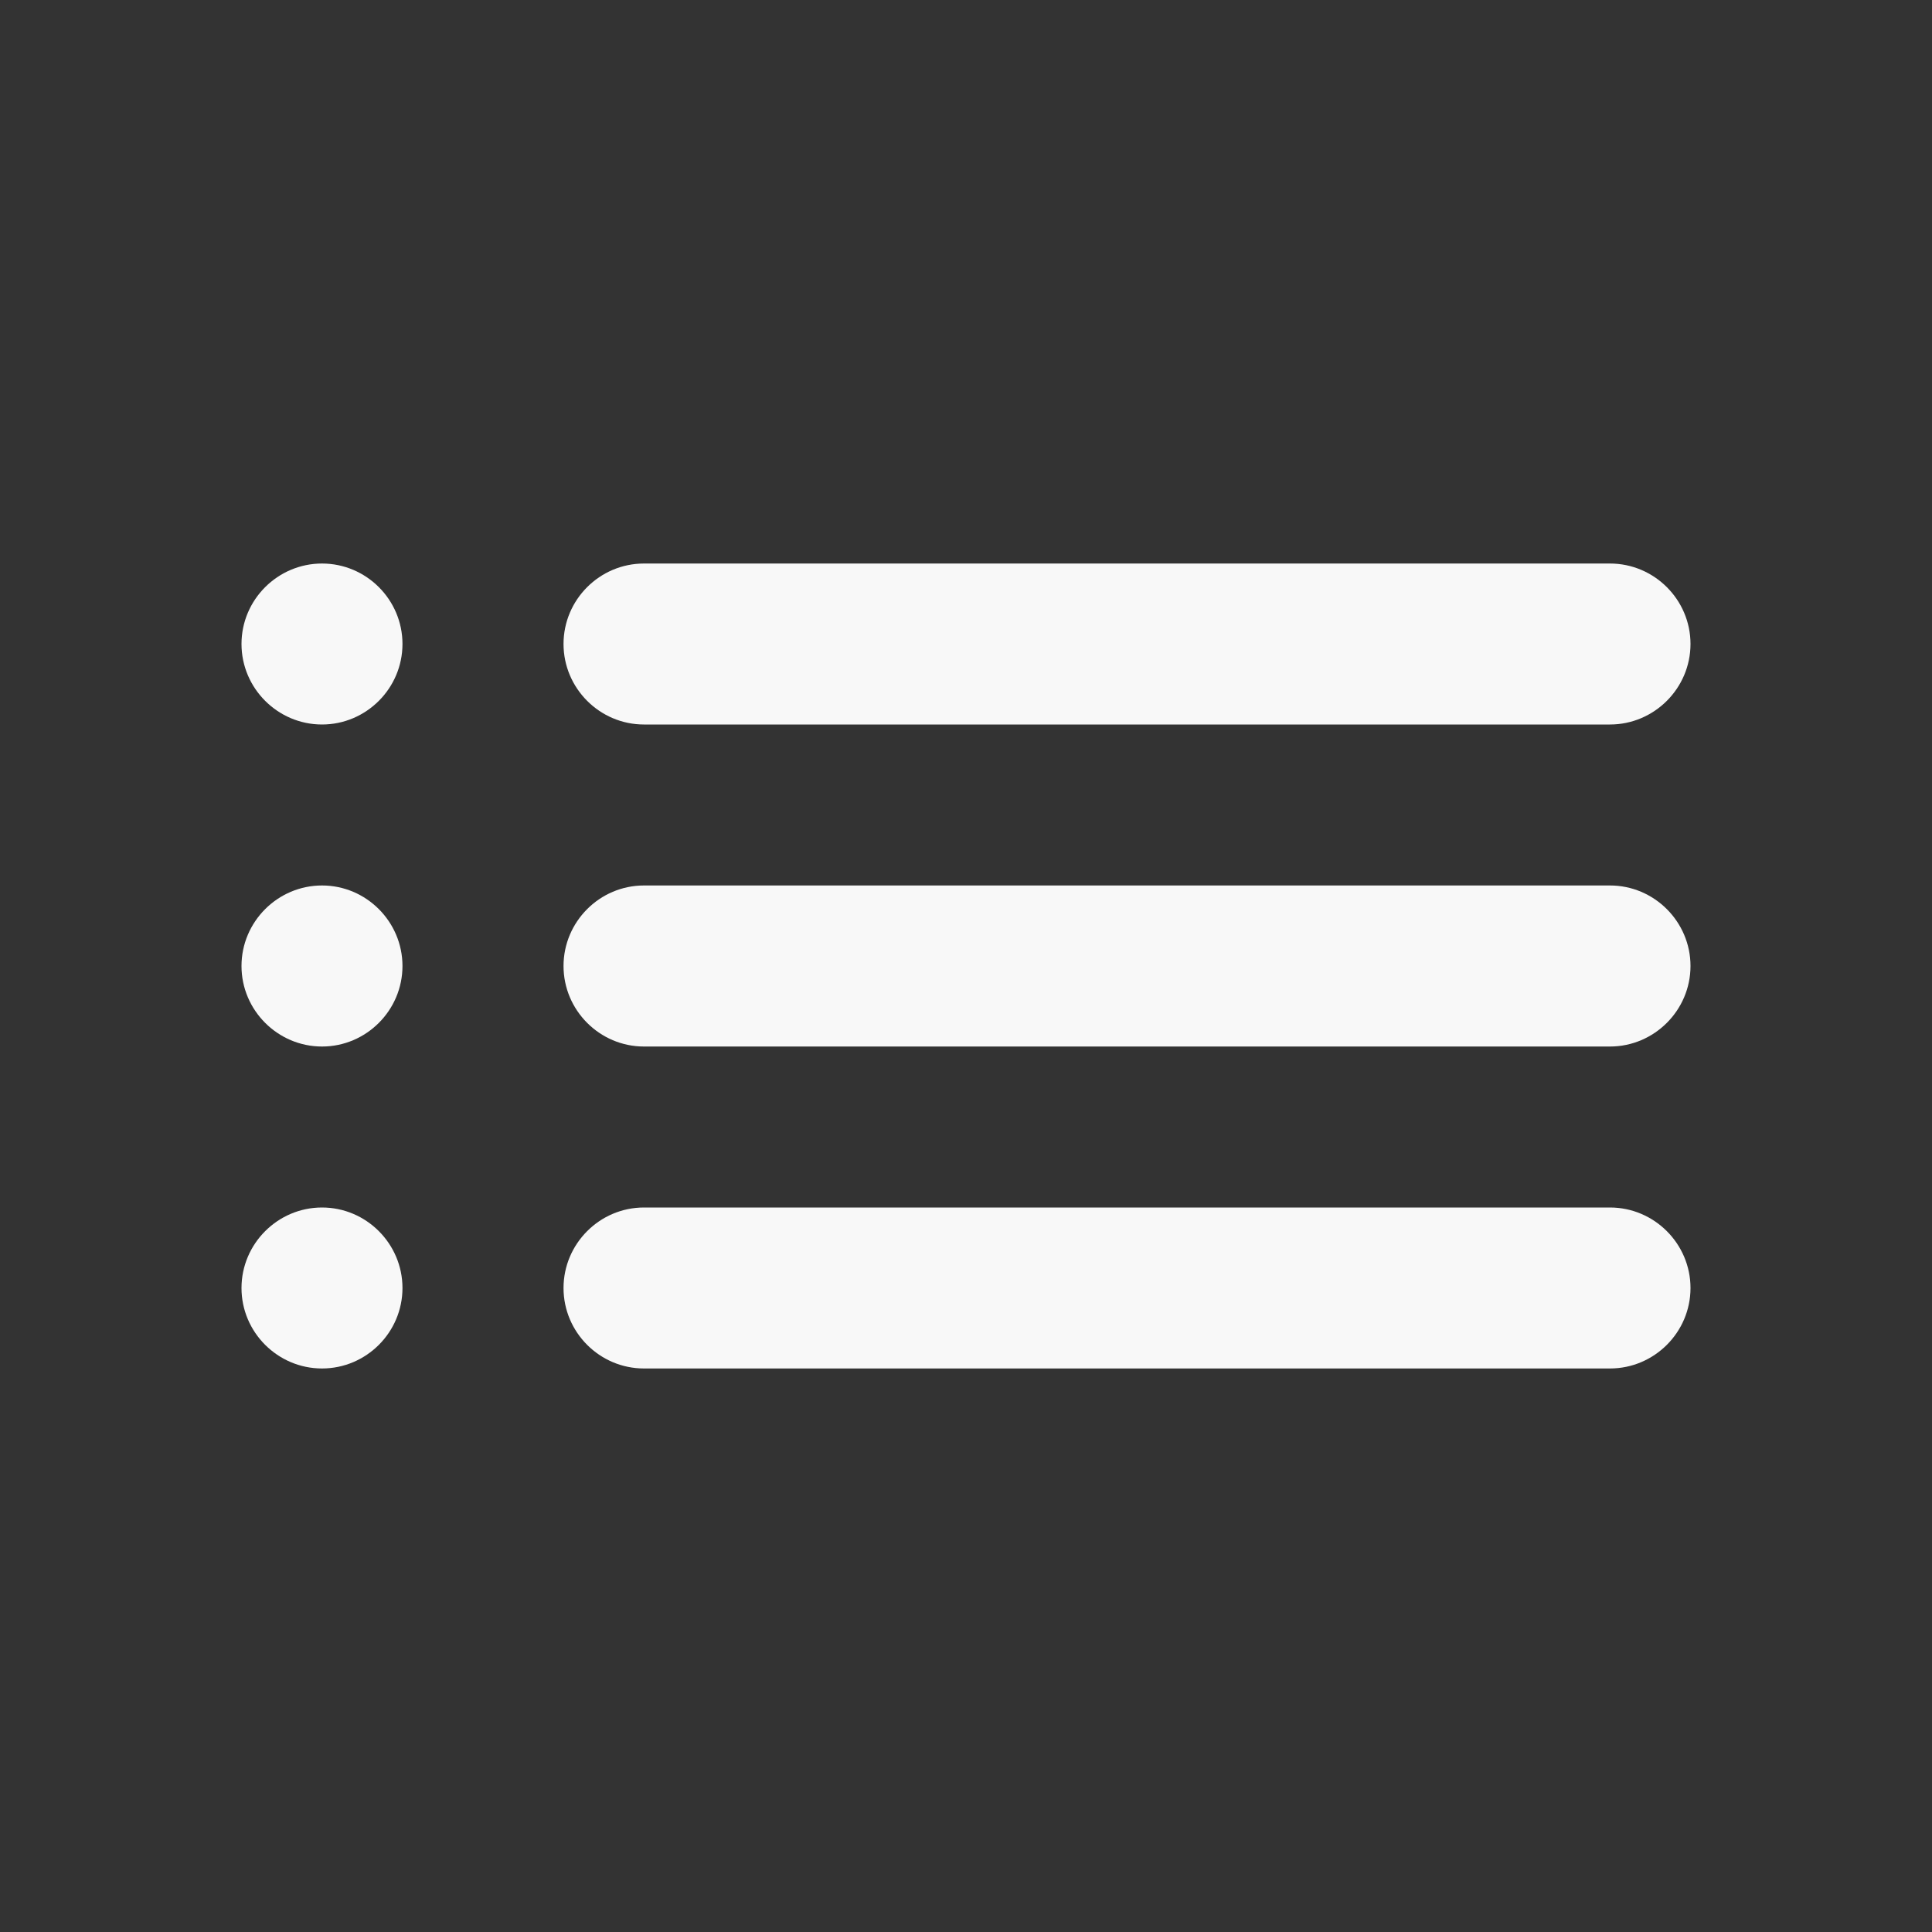 <svg width="25" height="25" viewBox="0 0 25 25" fill="none" xmlns="http://www.w3.org/2000/svg">
<rect x="0" y="0" width="25" height="25" fill="#333333" stroke="none"/>
<path d="M4.167 13.542C4.74 13.542 5.208 13.073 5.208 12.5C5.208 11.927 4.74 11.458 4.167 11.458C3.594 11.458 3.125 11.927 3.125 12.5C3.125 13.073 3.594 13.542 4.167 13.542ZM4.167 17.708C4.74 17.708 5.208 17.24 5.208 16.667C5.208 16.094 4.74 15.625 4.167 15.625C3.594 15.625 3.125 16.094 3.125 16.667C3.125 17.24 3.594 17.708 4.167 17.708ZM4.167 9.375C4.74 9.375 5.208 8.906 5.208 8.333C5.208 7.76 4.74 7.292 4.167 7.292C3.594 7.292 3.125 7.76 3.125 8.333C3.125 8.906 3.594 9.375 4.167 9.375ZM8.333 13.542H20.833C21.406 13.542 21.875 13.073 21.875 12.5C21.875 11.927 21.406 11.458 20.833 11.458H8.333C7.76 11.458 7.292 11.927 7.292 12.5C7.292 13.073 7.76 13.542 8.333 13.542ZM8.333 17.708H20.833C21.406 17.708 21.875 17.24 21.875 16.667C21.875 16.094 21.406 15.625 20.833 15.625H8.333C7.76 15.625 7.292 16.094 7.292 16.667C7.292 17.24 7.76 17.708 8.333 17.708ZM7.292 8.333C7.292 8.906 7.76 9.375 8.333 9.375H20.833C21.406 9.375 21.875 8.906 21.875 8.333C21.875 7.76 21.406 7.292 20.833 7.292H8.333C7.76 7.292 7.292 7.76 7.292 8.333ZM4.167 13.542C4.74 13.542 5.208 13.073 5.208 12.5C5.208 11.927 4.74 11.458 4.167 11.458C3.594 11.458 3.125 11.927 3.125 12.5C3.125 13.073 3.594 13.542 4.167 13.542ZM4.167 17.708C4.74 17.708 5.208 17.24 5.208 16.667C5.208 16.094 4.74 15.625 4.167 15.625C3.594 15.625 3.125 16.094 3.125 16.667C3.125 17.24 3.594 17.708 4.167 17.708ZM4.167 9.375C4.74 9.375 5.208 8.906 5.208 8.333C5.208 7.76 4.74 7.292 4.167 7.292C3.594 7.292 3.125 7.76 3.125 8.333C3.125 8.906 3.594 9.375 4.167 9.375ZM8.333 13.542H20.833C21.406 13.542 21.875 13.073 21.875 12.5C21.875 11.927 21.406 11.458 20.833 11.458H8.333C7.76 11.458 7.292 11.927 7.292 12.5C7.292 13.073 7.76 13.542 8.333 13.542ZM8.333 17.708H20.833C21.406 17.708 21.875 17.24 21.875 16.667C21.875 16.094 21.406 15.625 20.833 15.625H8.333C7.76 15.625 7.292 16.094 7.292 16.667C7.292 17.24 7.76 17.708 8.333 17.708ZM7.292 8.333C7.292 8.906 7.76 9.375 8.333 9.375H20.833C21.406 9.375 21.875 8.906 21.875 8.333C21.875 7.76 21.406 7.292 20.833 7.292H8.333C7.76 7.292 7.292 7.76 7.292 8.333Z" fill="#F8F8F8"/>
</svg>
